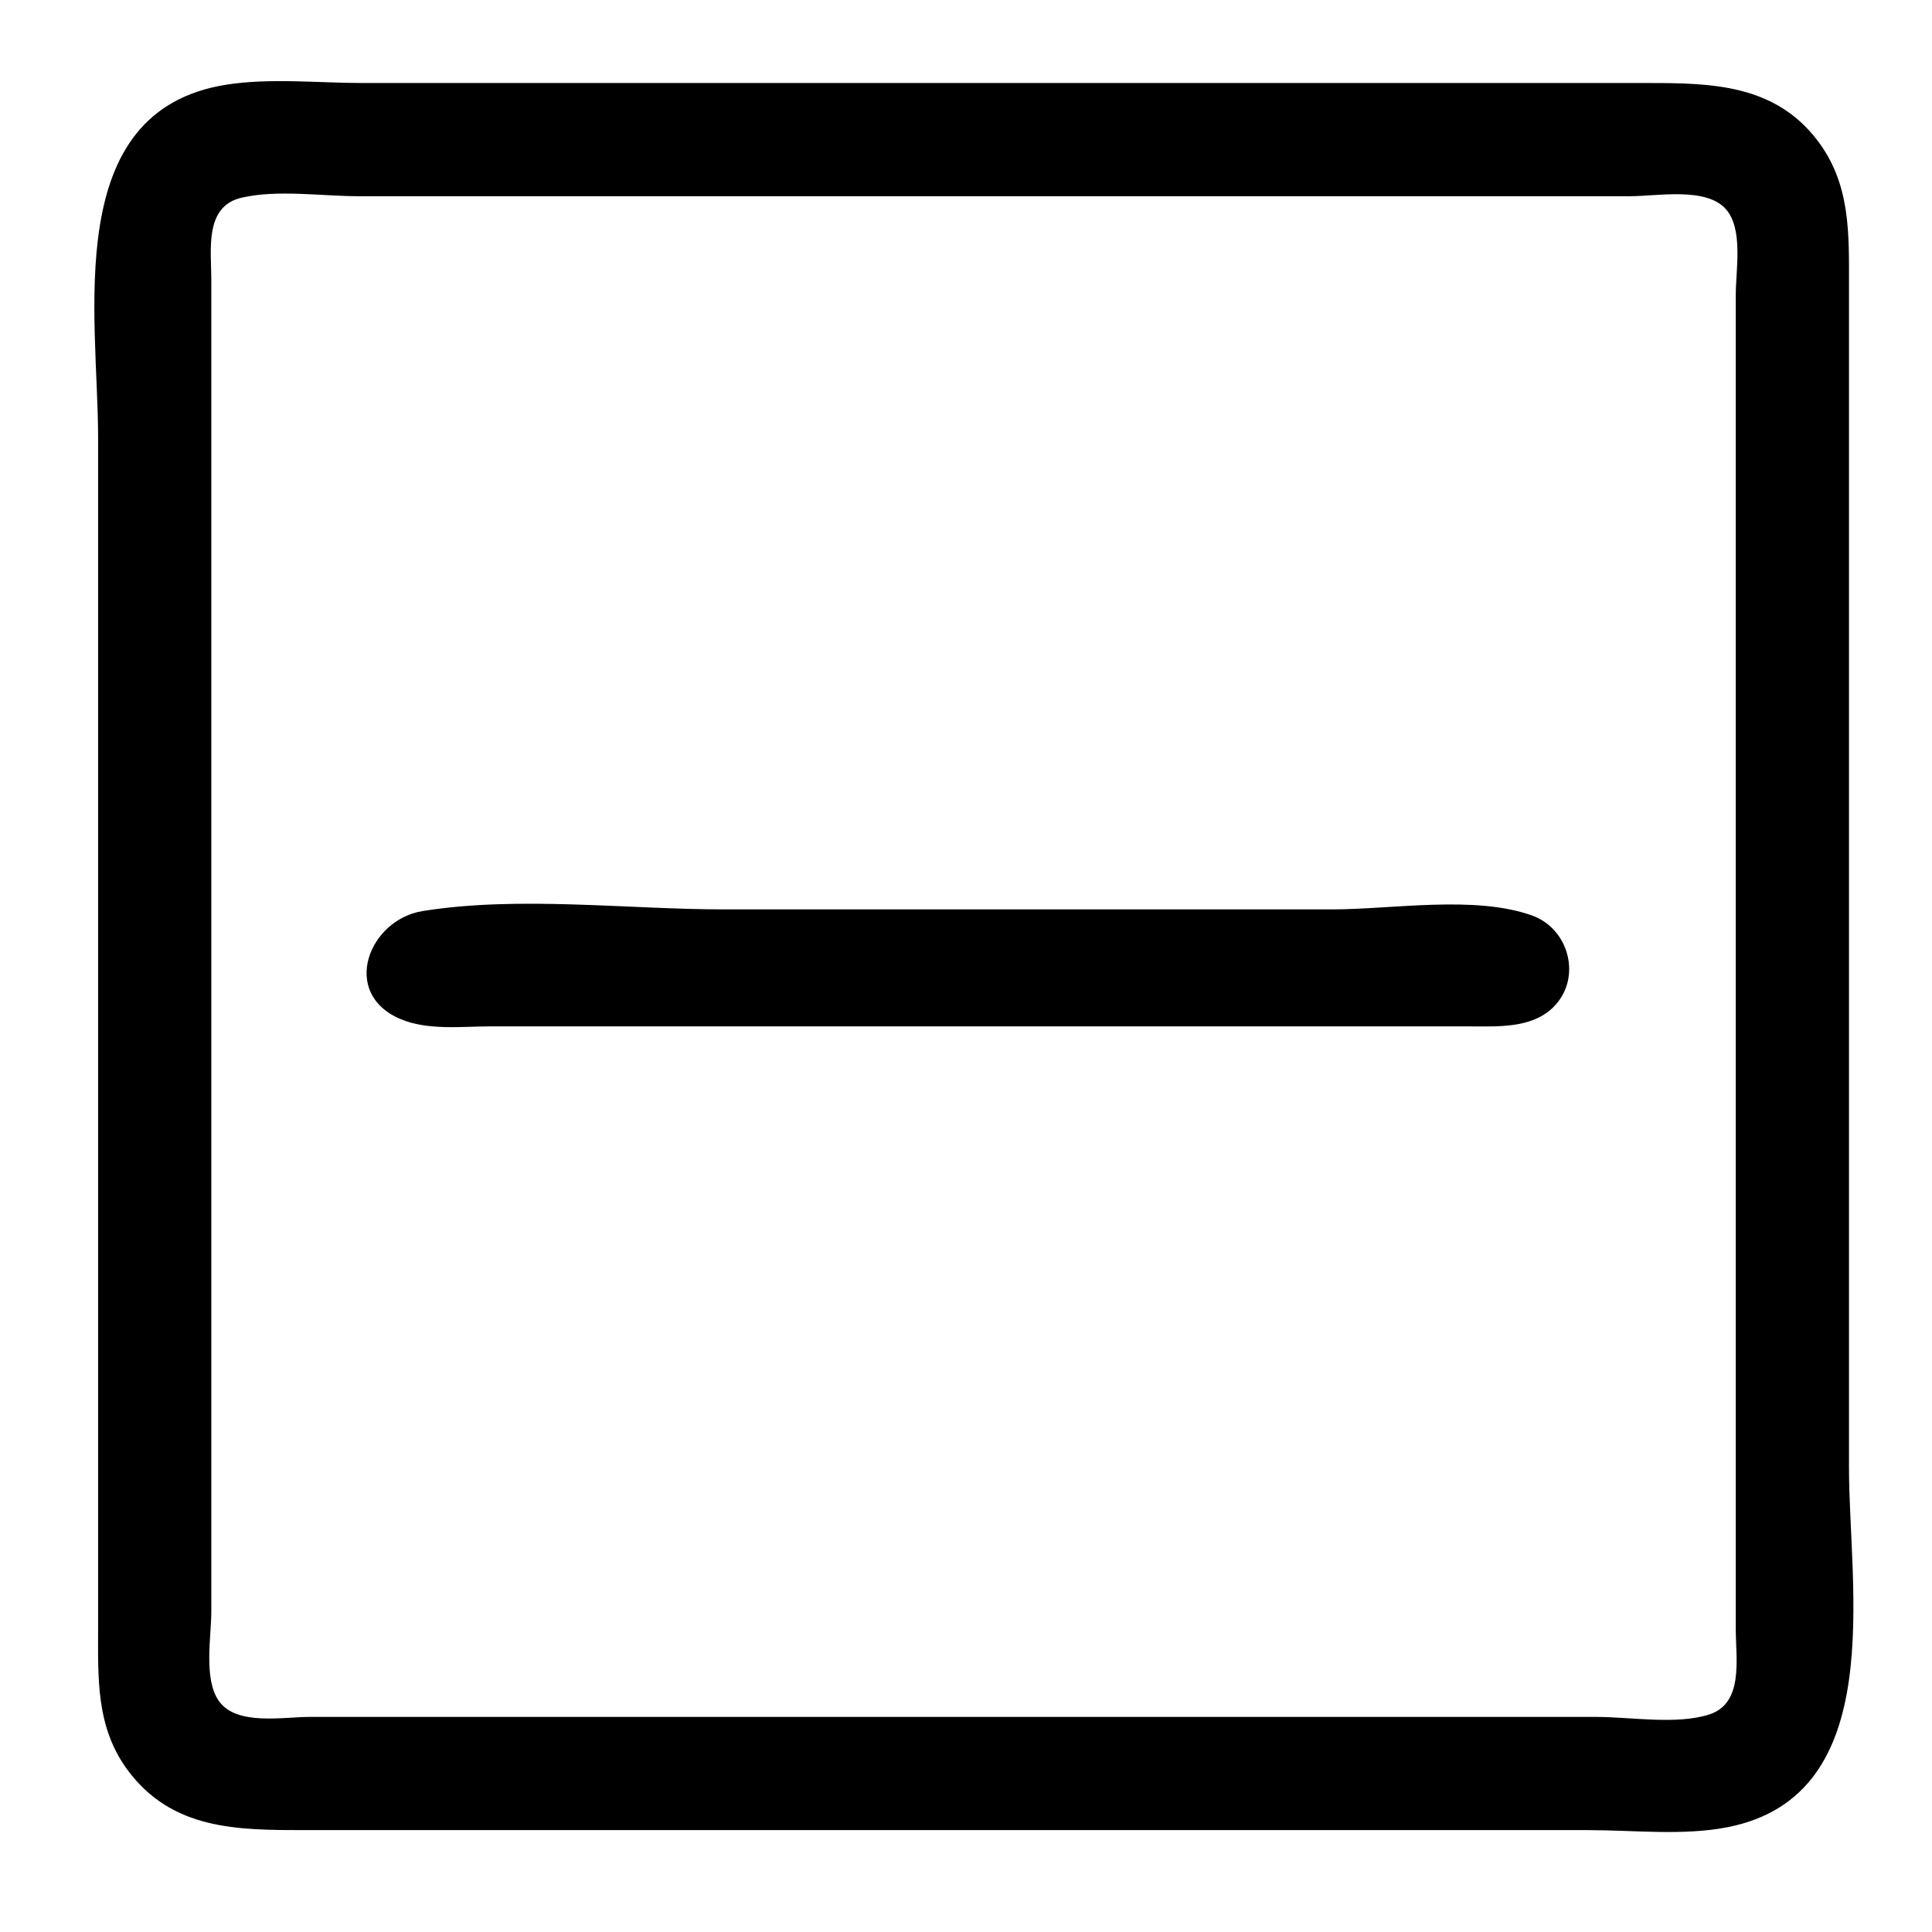 <?xml version="1.0" encoding="UTF-8" standalone="no"?>

<svg
   version="1.1"
   id="svg1"
   width="512"
   height="512"
   viewBox="0 0 512 512"
   xmlns="http://www.w3.org/2000/svg"
   xmlns:svg="http://www.w3.org/2000/svg">
  <defs
     id="defs1" />
  <g
     id="g1">
    <path
       style="fill:black;stroke:none"
       d="M 60,22.439 C 15.913,29.381 26,83.856 26,116 v 254 61 c 0,13.478 -0.666,26.556 7.764,38 11.814,16.037 29.265,16 47.236,16 h 58 214 68 c 11.99,0 25.213,1.549 37,-0.808 42.61,-8.521 32,-63.398 32,-95.192 V 135 76 C 490,62.019 490.53,48.7 481.471,37.001 470.199,22.443 453.746,22 437,22 H 376 164 96 C 84.289,22 71.579,20.616 60,22.439 m 4.004,29.955 C 73.486,50.186 85.277,52 95,52 h 64 203 70 c 7.107,0 20.083,-2.512 25.347,3.394 C 462.05,60.671 460,71.466 460,78 v 58 230 66 c 0,7.503 2.168,19.38 -7.015,22.347 C 444.322,457.147 432.063,455 423,455 H 360 151 82 c -7,0 -19.313,2.406 -23.991,-4.214 C 53.892,444.959 56,433.792 56,427 V 368 142 74 C 56,66.263 54.102,54.7 64.004,52.394 M 112,241.44 c -14.298,2.303 -21.856,21.721 -5.999,28.565 7.283,3.144 16.274,1.995 23.999,1.995 h 46 163 50 c 7.601,0 16.958,0.693 22.775,-5.214 7.514,-7.628 4.077,-20.646 -5.775,-24.173 C 390.805,237.175 369.003,241 353,241 H 192 c -25.75,0 -54.592,-3.653 -80,0.44 z"
       id="path1" />
  </g>
</svg>
